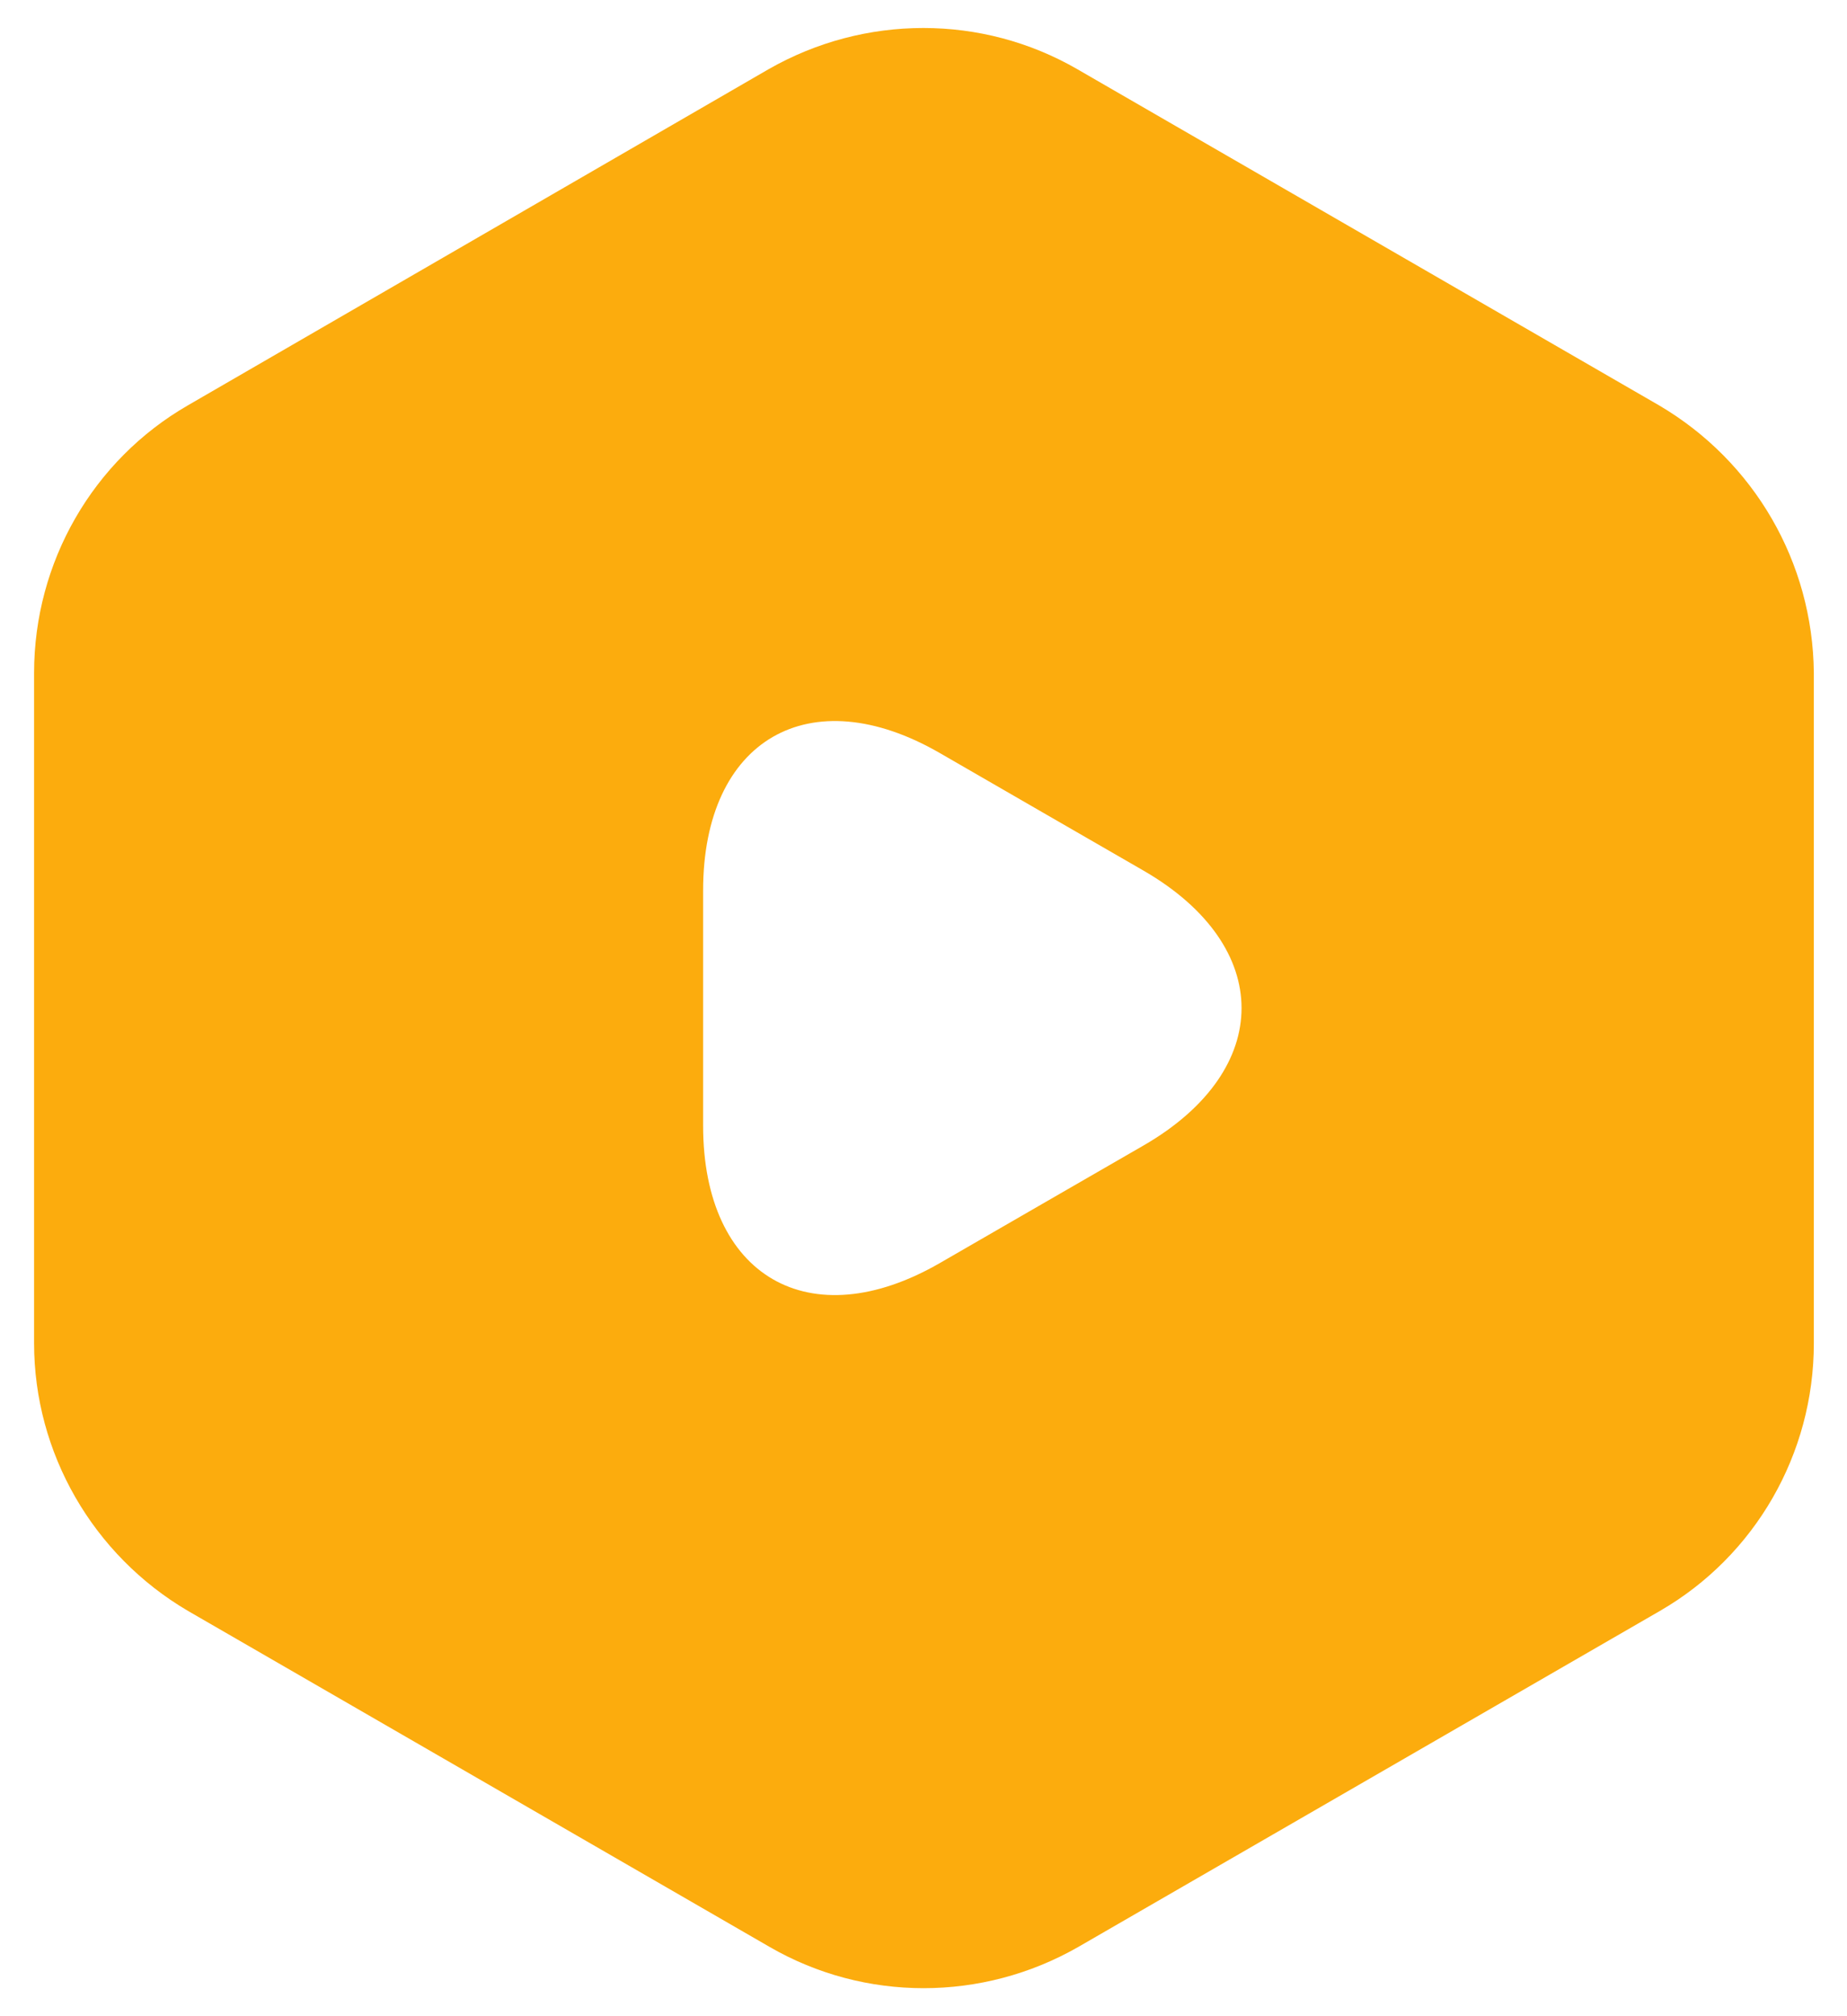 <svg width="22" height="24" viewBox="0 0 22 24" fill="none" xmlns="http://www.w3.org/2000/svg">
<path d="M19.761 4.825L12.831 0.823C11.7 0.17 10.3 0.17 9.156 0.823L2.238 4.825C1.106 5.478 0.406 6.691 0.406 8.01V15.99C0.406 17.296 1.106 18.51 2.238 19.175L9.168 23.176C10.3 23.83 11.7 23.83 12.843 23.176L19.773 19.175C20.905 18.521 21.605 17.308 21.605 15.99V8.01C21.593 6.691 20.893 5.49 19.761 4.825ZM13.625 13.633L12.411 14.333L11.198 15.033C9.646 15.931 8.375 15.196 8.375 13.4V12V10.6C8.375 8.803 9.646 8.068 11.198 8.966L12.411 9.666L13.625 10.366C15.176 11.265 15.176 12.735 13.625 13.633Z" fill="#FCAC0D"/>
</svg>
